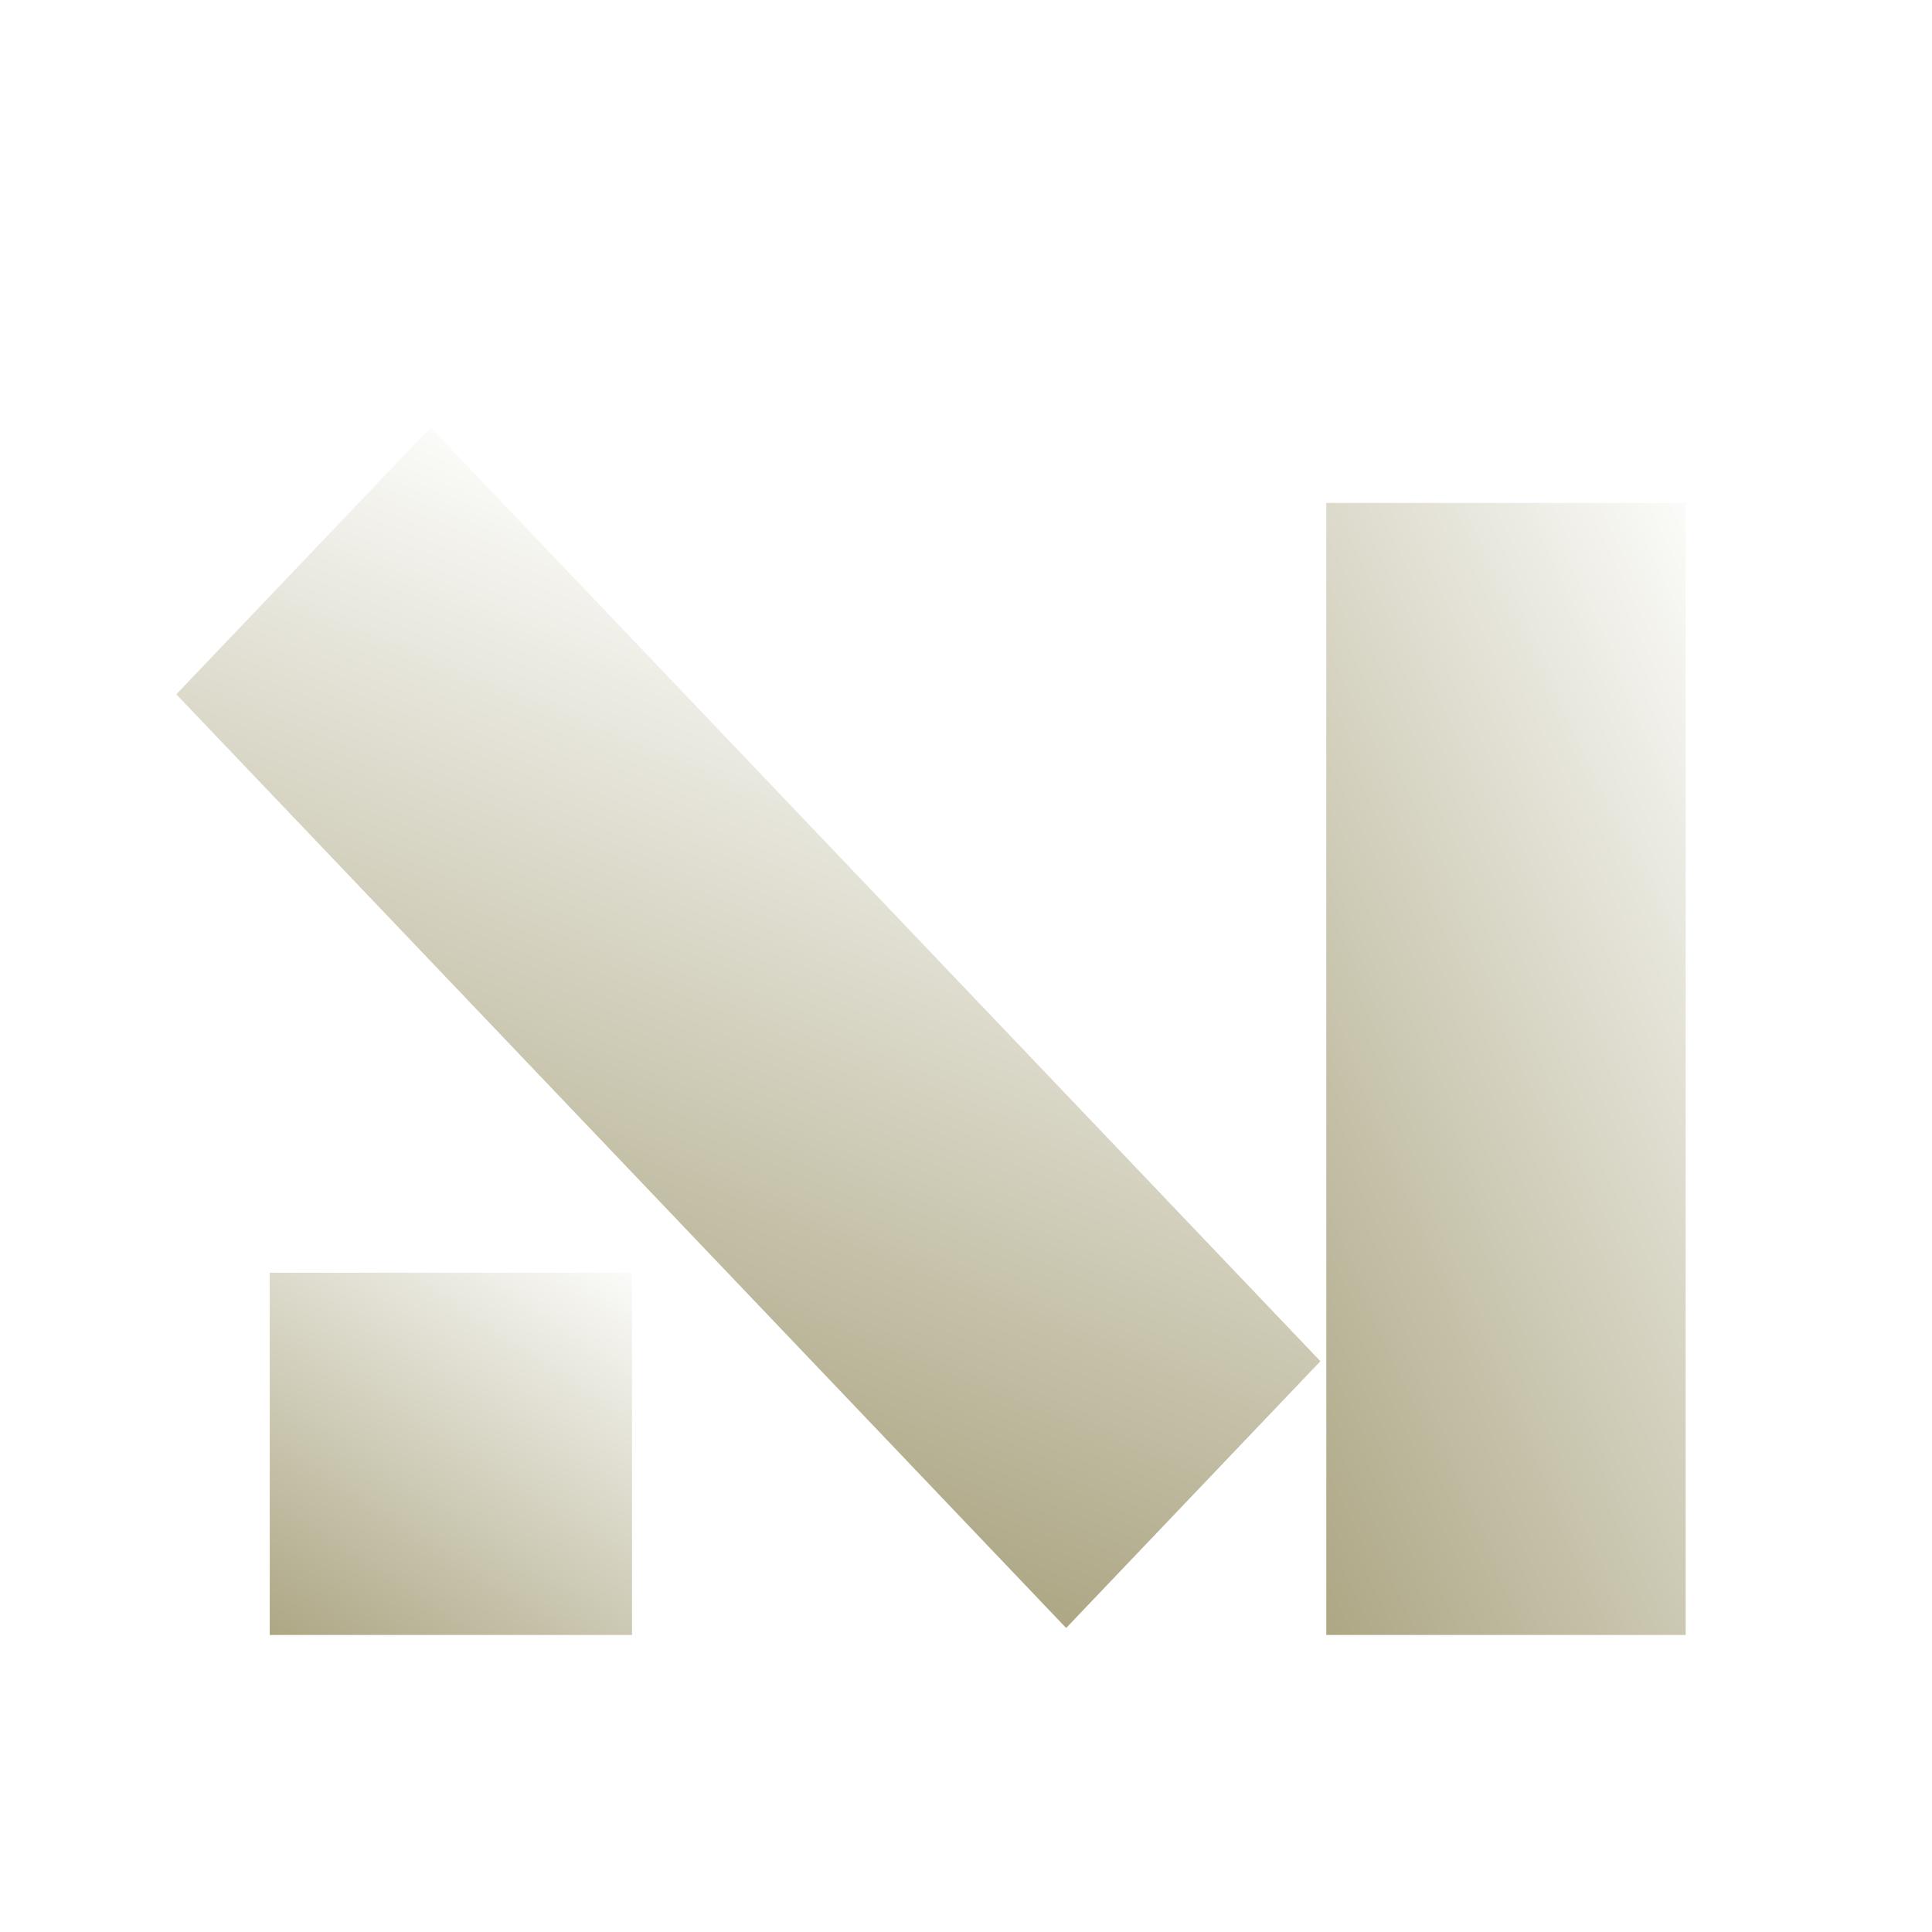 <svg width="82" height="82" viewBox="0 0 82 82" fill="none" xmlns="http://www.w3.org/2000/svg">
<g filter="url(#filter0_i_301_3743)">
<rect x="57.351" y="18.578" width="15.253" height="48.047" fill="url(#paint0_linear_301_3743)"/>
<rect x="12.508" y="51.25" width="15.375" height="15.375" fill="url(#paint1_linear_301_3743)"/>
<rect width="15.639" height="54.736" transform="matrix(0.69 -0.724 0.69 0.724 8.542 26.7)" fill="url(#paint2_linear_301_3743)"/>
</g>
<defs>
<filter id="filter0_i_301_3743" x="7.483" y="15.375" width="65.122" height="54.017" filterUnits="userSpaceOnUse" color-interpolation-filters="sRGB">
<feFlood flood-opacity="0" result="BackgroundImageFix"/>
<feBlend mode="normal" in="SourceGraphic" in2="BackgroundImageFix" result="shape"/>
<feColorMatrix in="SourceAlpha" type="matrix" values="0 0 0 0 0 0 0 0 0 0 0 0 0 0 0 0 0 0 127 0" result="hardAlpha"/>
<feOffset dx="-1.059" dy="2.768"/>
<feGaussianBlur stdDeviation="2.31"/>
<feComposite in2="hardAlpha" operator="arithmetic" k2="-1" k3="1"/>
<feColorMatrix type="matrix" values="0 0 0 0 0.68 0 0 0 0 0.656 0 0 0 0 0.52 0 0 0 1 0"/>
<feBlend mode="normal" in2="shape" result="effect1_innerShadow_301_3743"/>
</filter>
<linearGradient id="paint0_linear_301_3743" x1="72.604" y1="18.578" x2="41.346" y2="33.836" gradientUnits="userSpaceOnUse">
<stop stop-color="#FBFBF9"/>
<stop offset="1" stop-color="#ADA785"/>
</linearGradient>
<linearGradient id="paint1_linear_301_3743" x1="27.883" y1="51.25" x2="16.285" y2="69.082" gradientUnits="userSpaceOnUse">
<stop stop-color="#FBFBF9"/>
<stop offset="1" stop-color="#ADA785"/>
</linearGradient>
<linearGradient id="paint2_linear_301_3743" x1="15.639" y1="2.61241e-06" x2="-17.626" y2="14.614" gradientUnits="userSpaceOnUse">
<stop stop-color="#FBFBF9"/>
<stop offset="1" stop-color="#ADA785"/>
</linearGradient>
</defs>
</svg>
